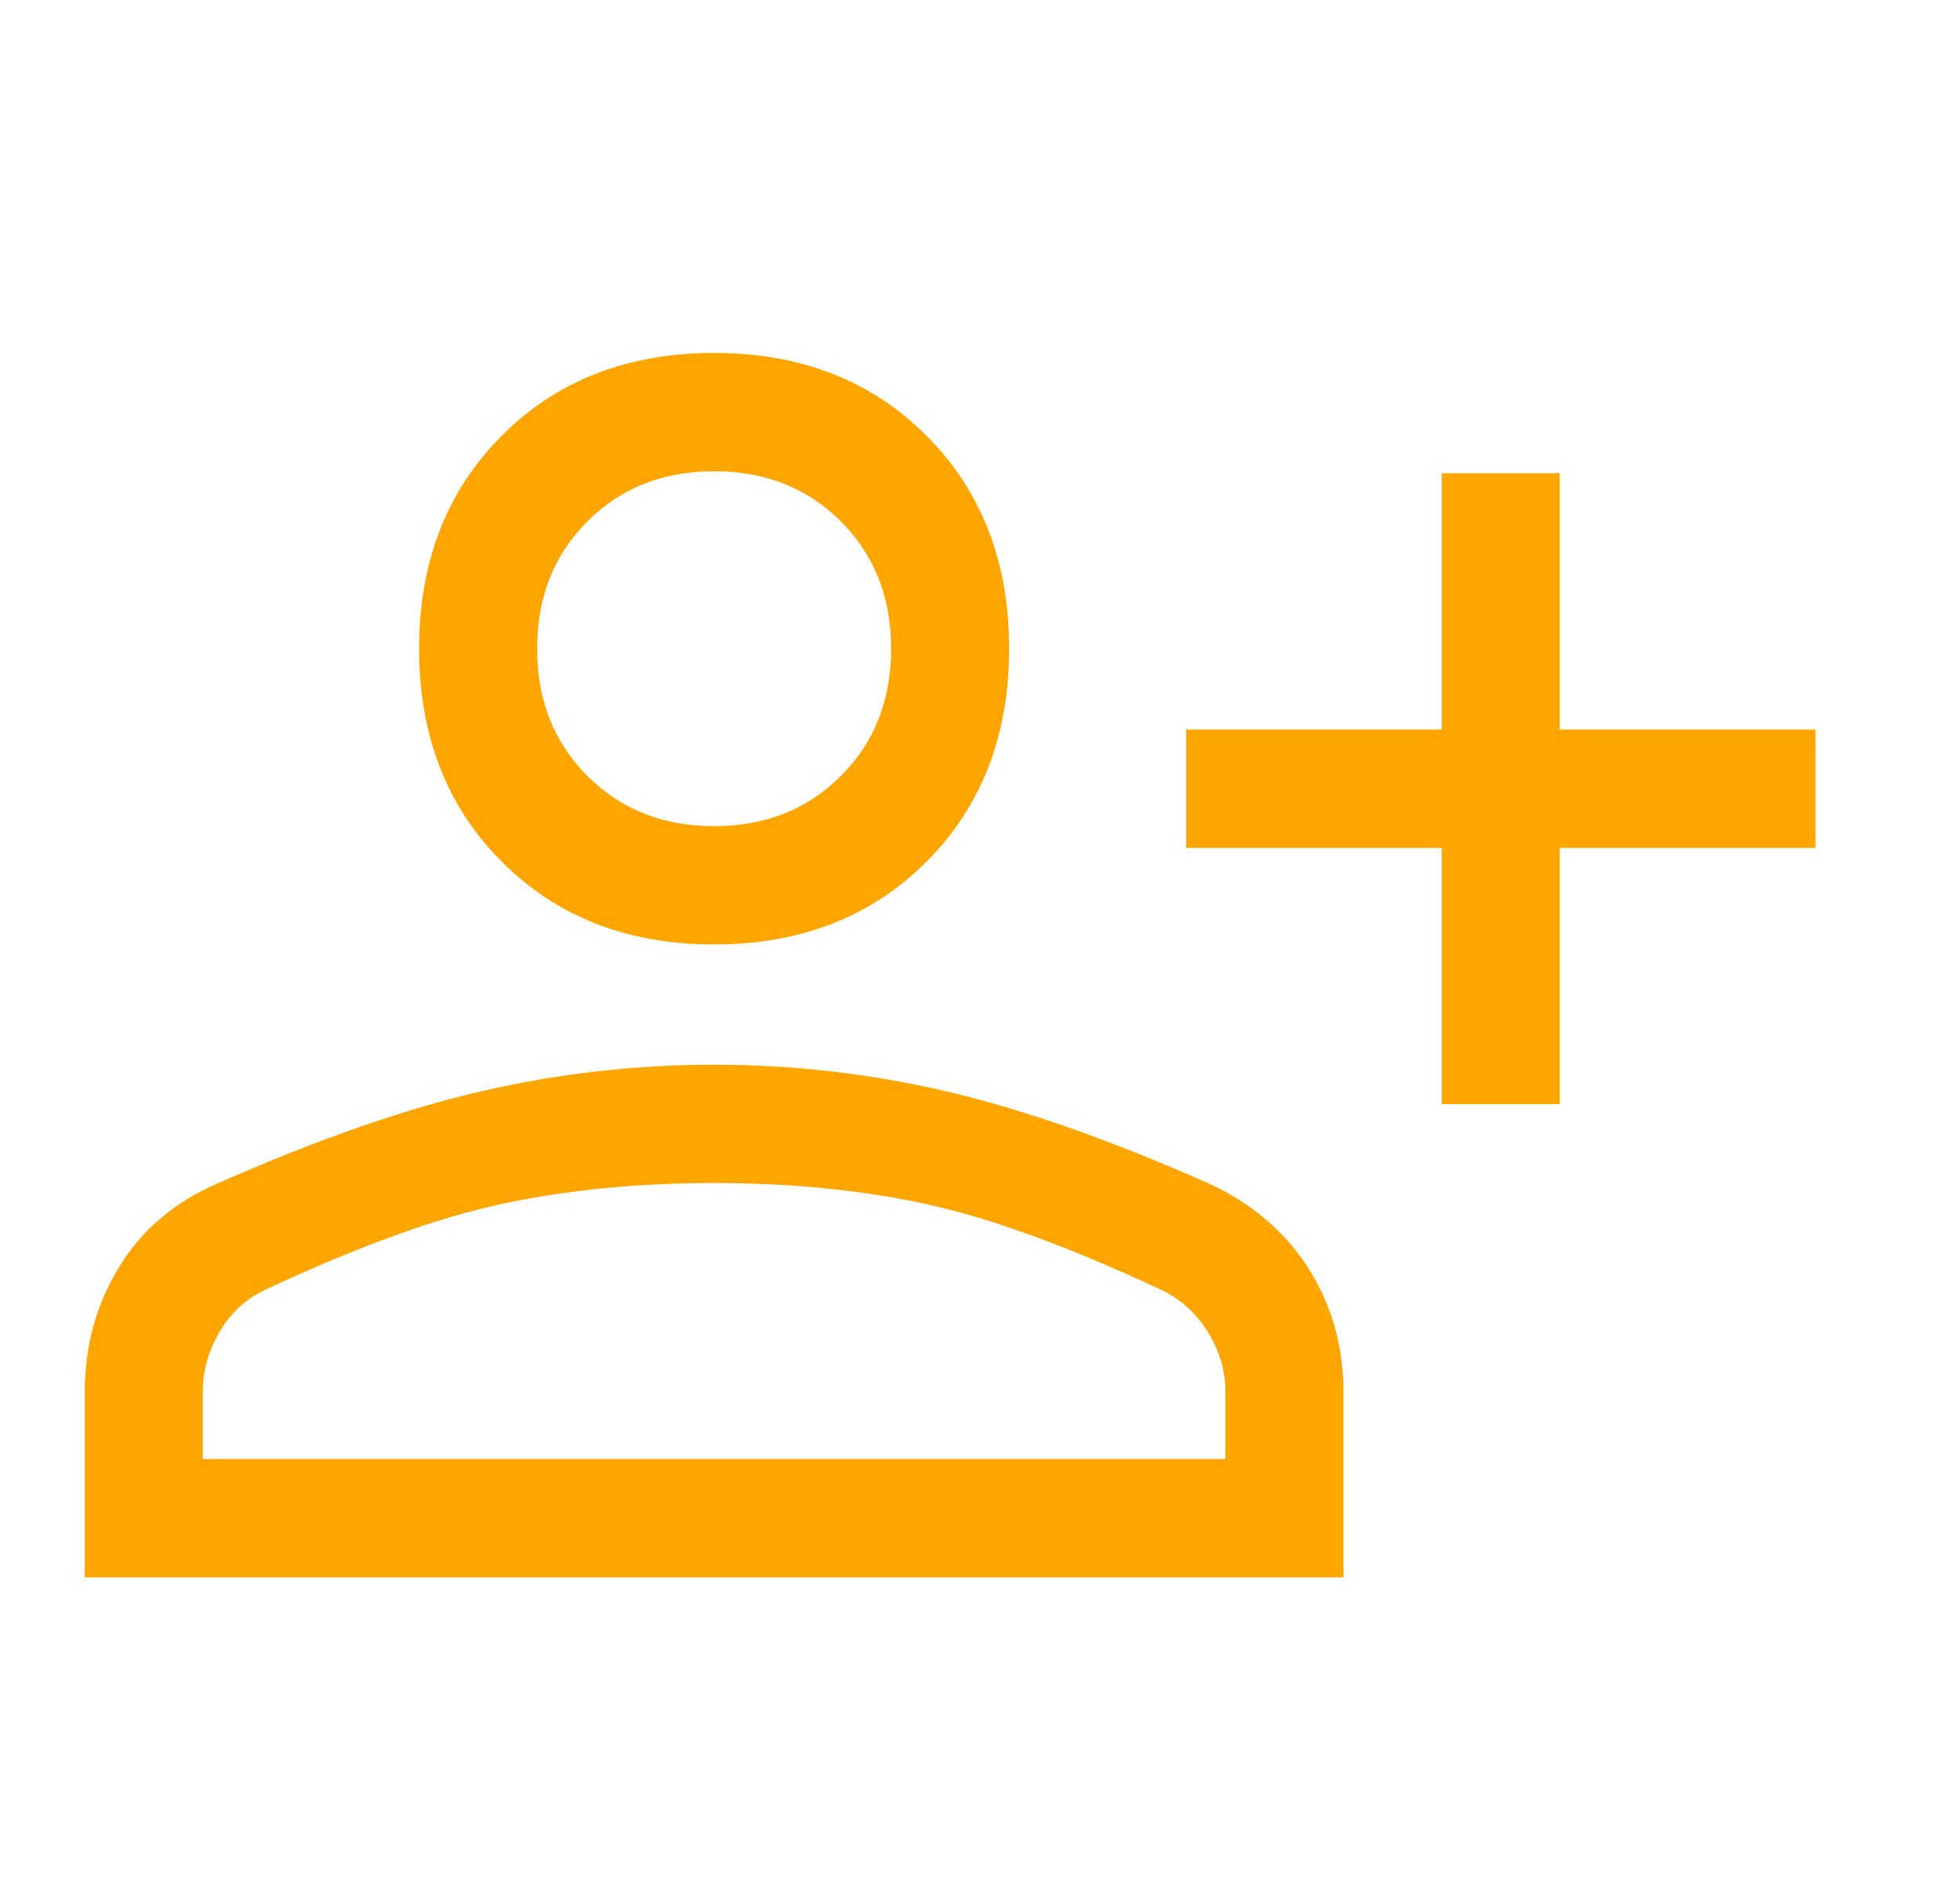 <svg width="29" height="28" viewBox="0 0 29 28" fill="none" xmlns="http://www.w3.org/2000/svg">
<path d="M21.332 16.333V12.542H17.55V10.792H21.332V7H23.078V10.792H26.861V12.542H23.078V16.333H21.332ZM10.566 13.971C9.286 13.971 8.238 13.562 7.423 12.746C6.609 11.929 6.201 10.879 6.201 9.596C6.201 8.312 6.609 7.262 7.423 6.446C8.238 5.629 9.286 5.221 10.566 5.221C11.846 5.221 12.894 5.629 13.709 6.446C14.523 7.262 14.931 8.312 14.931 9.596C14.931 10.879 14.523 11.929 13.709 12.746C12.894 13.562 11.846 13.971 10.566 13.971ZM1.254 23.333V20.592C1.254 19.911 1.424 19.294 1.764 18.74C2.103 18.185 2.593 17.772 3.233 17.5C4.688 16.858 5.983 16.406 7.118 16.144C8.253 15.881 9.402 15.75 10.566 15.75C11.73 15.75 12.874 15.881 14 16.144C15.125 16.406 16.415 16.858 17.87 17.5C18.51 17.792 19.005 18.21 19.354 18.754C19.703 19.299 19.878 19.911 19.878 20.592V23.333H1.254ZM3 21.583H18.132V20.592C18.132 20.28 18.044 19.984 17.87 19.702C17.695 19.42 17.462 19.211 17.171 19.075C15.794 18.433 14.63 18.01 13.68 17.806C12.729 17.602 11.691 17.5 10.566 17.5C9.441 17.5 8.398 17.602 7.438 17.806C6.478 18.01 5.309 18.433 3.932 19.075C3.641 19.211 3.413 19.42 3.248 19.702C3.083 19.984 3 20.28 3 20.592V21.583ZM10.566 12.221C11.322 12.221 11.948 11.973 12.443 11.477C12.938 10.981 13.185 10.354 13.185 9.596C13.185 8.837 12.938 8.21 12.443 7.715C11.948 7.219 11.322 6.971 10.566 6.971C9.809 6.971 9.184 7.219 8.689 7.715C8.194 8.21 7.947 8.837 7.947 9.596C7.947 10.354 8.194 10.981 8.689 11.477C9.184 11.973 9.809 12.221 10.566 12.221Z" fill="#FFA500"/>
</svg>
